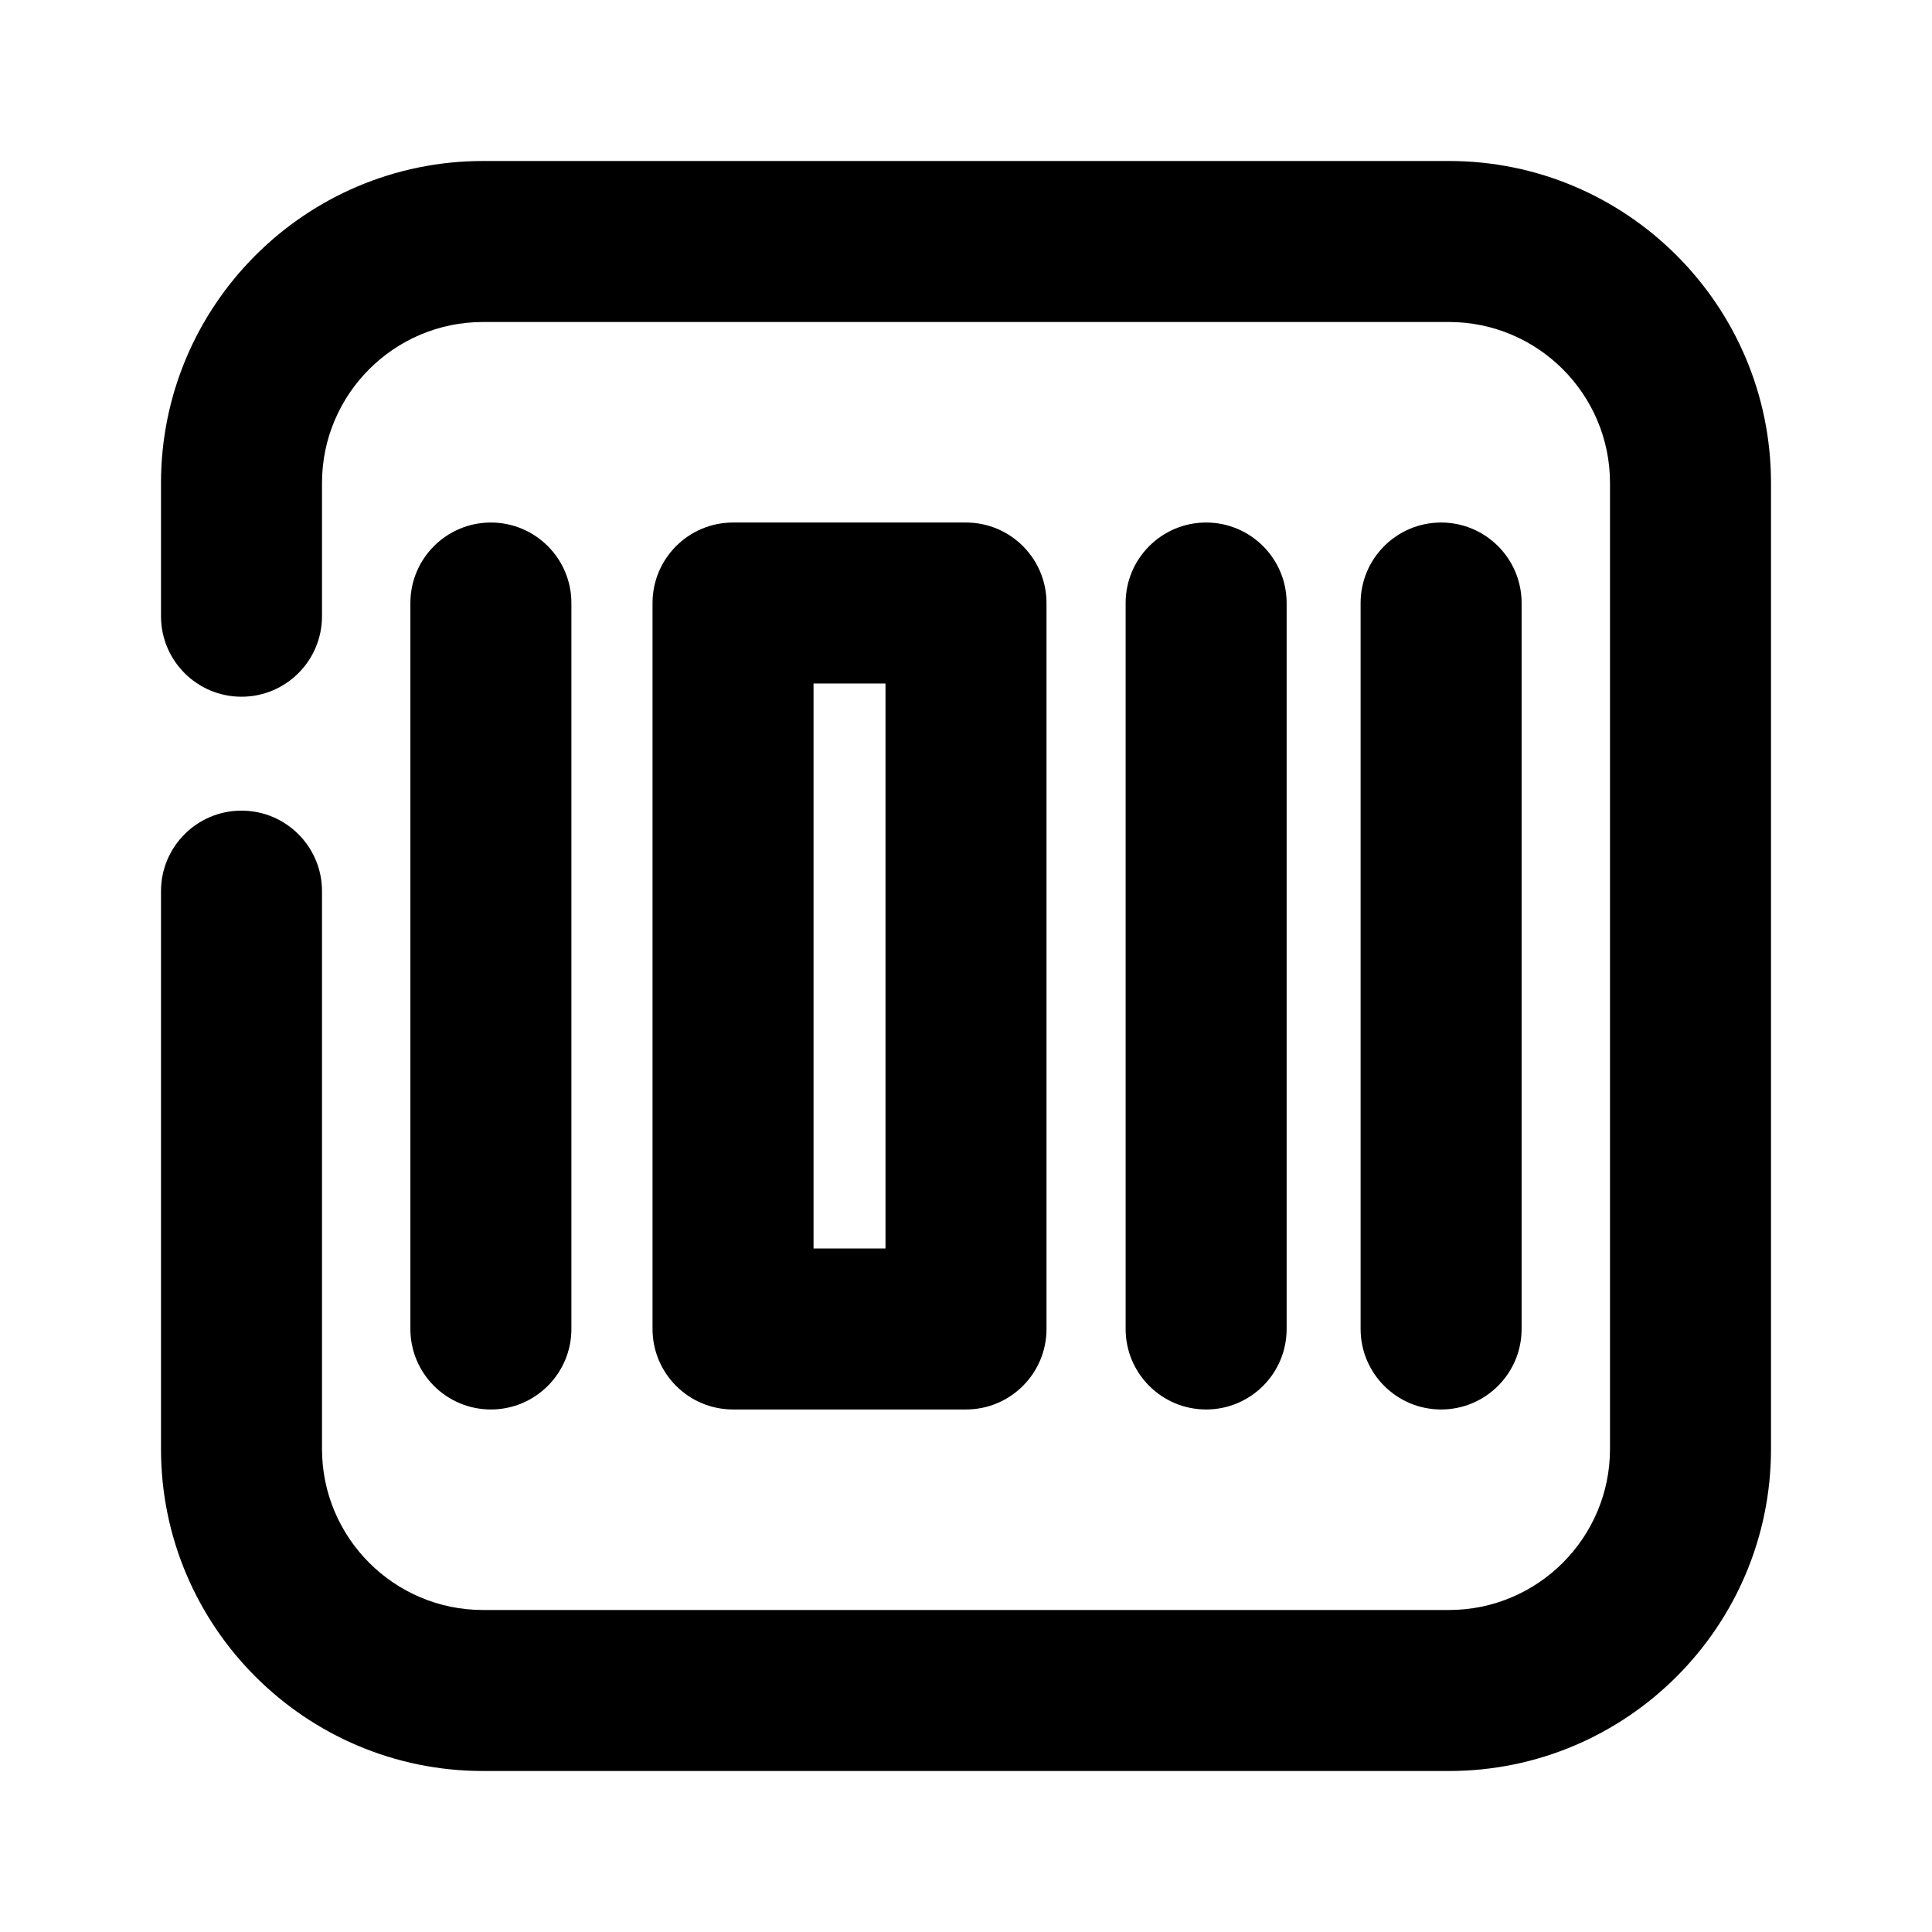 <?xml version="1.0" encoding="utf-8"?>
<!-- Generator: Adobe Illustrator 25.4.1, SVG Export Plug-In . SVG Version: 6.00 Build 0)  -->
<svg version="1.1" id="Icons" xmlns="http://www.w3.org/2000/svg" xmlns:xlink="http://www.w3.org/1999/xlink" x="0px" y="0px"
	 viewBox="0 0 24 24" style="enable-background:new 0 0 24 24;" xml:space="preserve">
<g id="Barcode">
	<g>
		<path d="M6.098,17.509c-0.552,0-1-0.448-1-1V7.491c0-0.552,0.448-1,1-1s1,0.448,1,1v9.018C7.098,17.061,6.65,17.509,6.098,17.509z
			"/>
	</g>
	<g>
		<path d="M12,17.509H9.106c-0.552,0-1-0.448-1-1V7.491c0-0.552,0.448-1,1-1H12c0.552,0,1,0.448,1,1v9.018
			C13,17.061,12.552,17.509,12,17.509z M10.106,15.509H11V8.491h-0.894V15.509z"/>
	</g>
	<g>
		<path d="M14.983,17.509c-0.552,0-1-0.448-1-1V7.491c0-0.552,0.448-1,1-1s1,0.448,1,1v9.018
			C15.983,17.061,15.536,17.509,14.983,17.509z"/>
	</g>
	<g>
		<path d="M17.902,17.509c-0.552,0-1-0.448-1-1V7.491c0-0.552,0.448-1,1-1s1,0.448,1,1v9.018
			C18.902,17.061,18.454,17.509,17.902,17.509z"/>
	</g>
	<g>
		<path d="M18,22H6c-2.206,0-4-1.794-4-4v-6.93c0-0.552,0.448-1,1-1s1,0.448,1,1V18c0,1.103,0.897,2,2,2h12c1.103,0,2-0.897,2-2V6
			c0-1.103-0.897-2-2-2H6C4.897,4,4,4.897,4,6v1.655c0,0.552-0.448,1-1,1s-1-0.448-1-1V6c0-2.206,1.794-4,4-4h12
			c2.206,0,4,1.794,4,4v12C22,20.206,20.206,22,18,22z"/>
	</g>
</g>
</svg>
